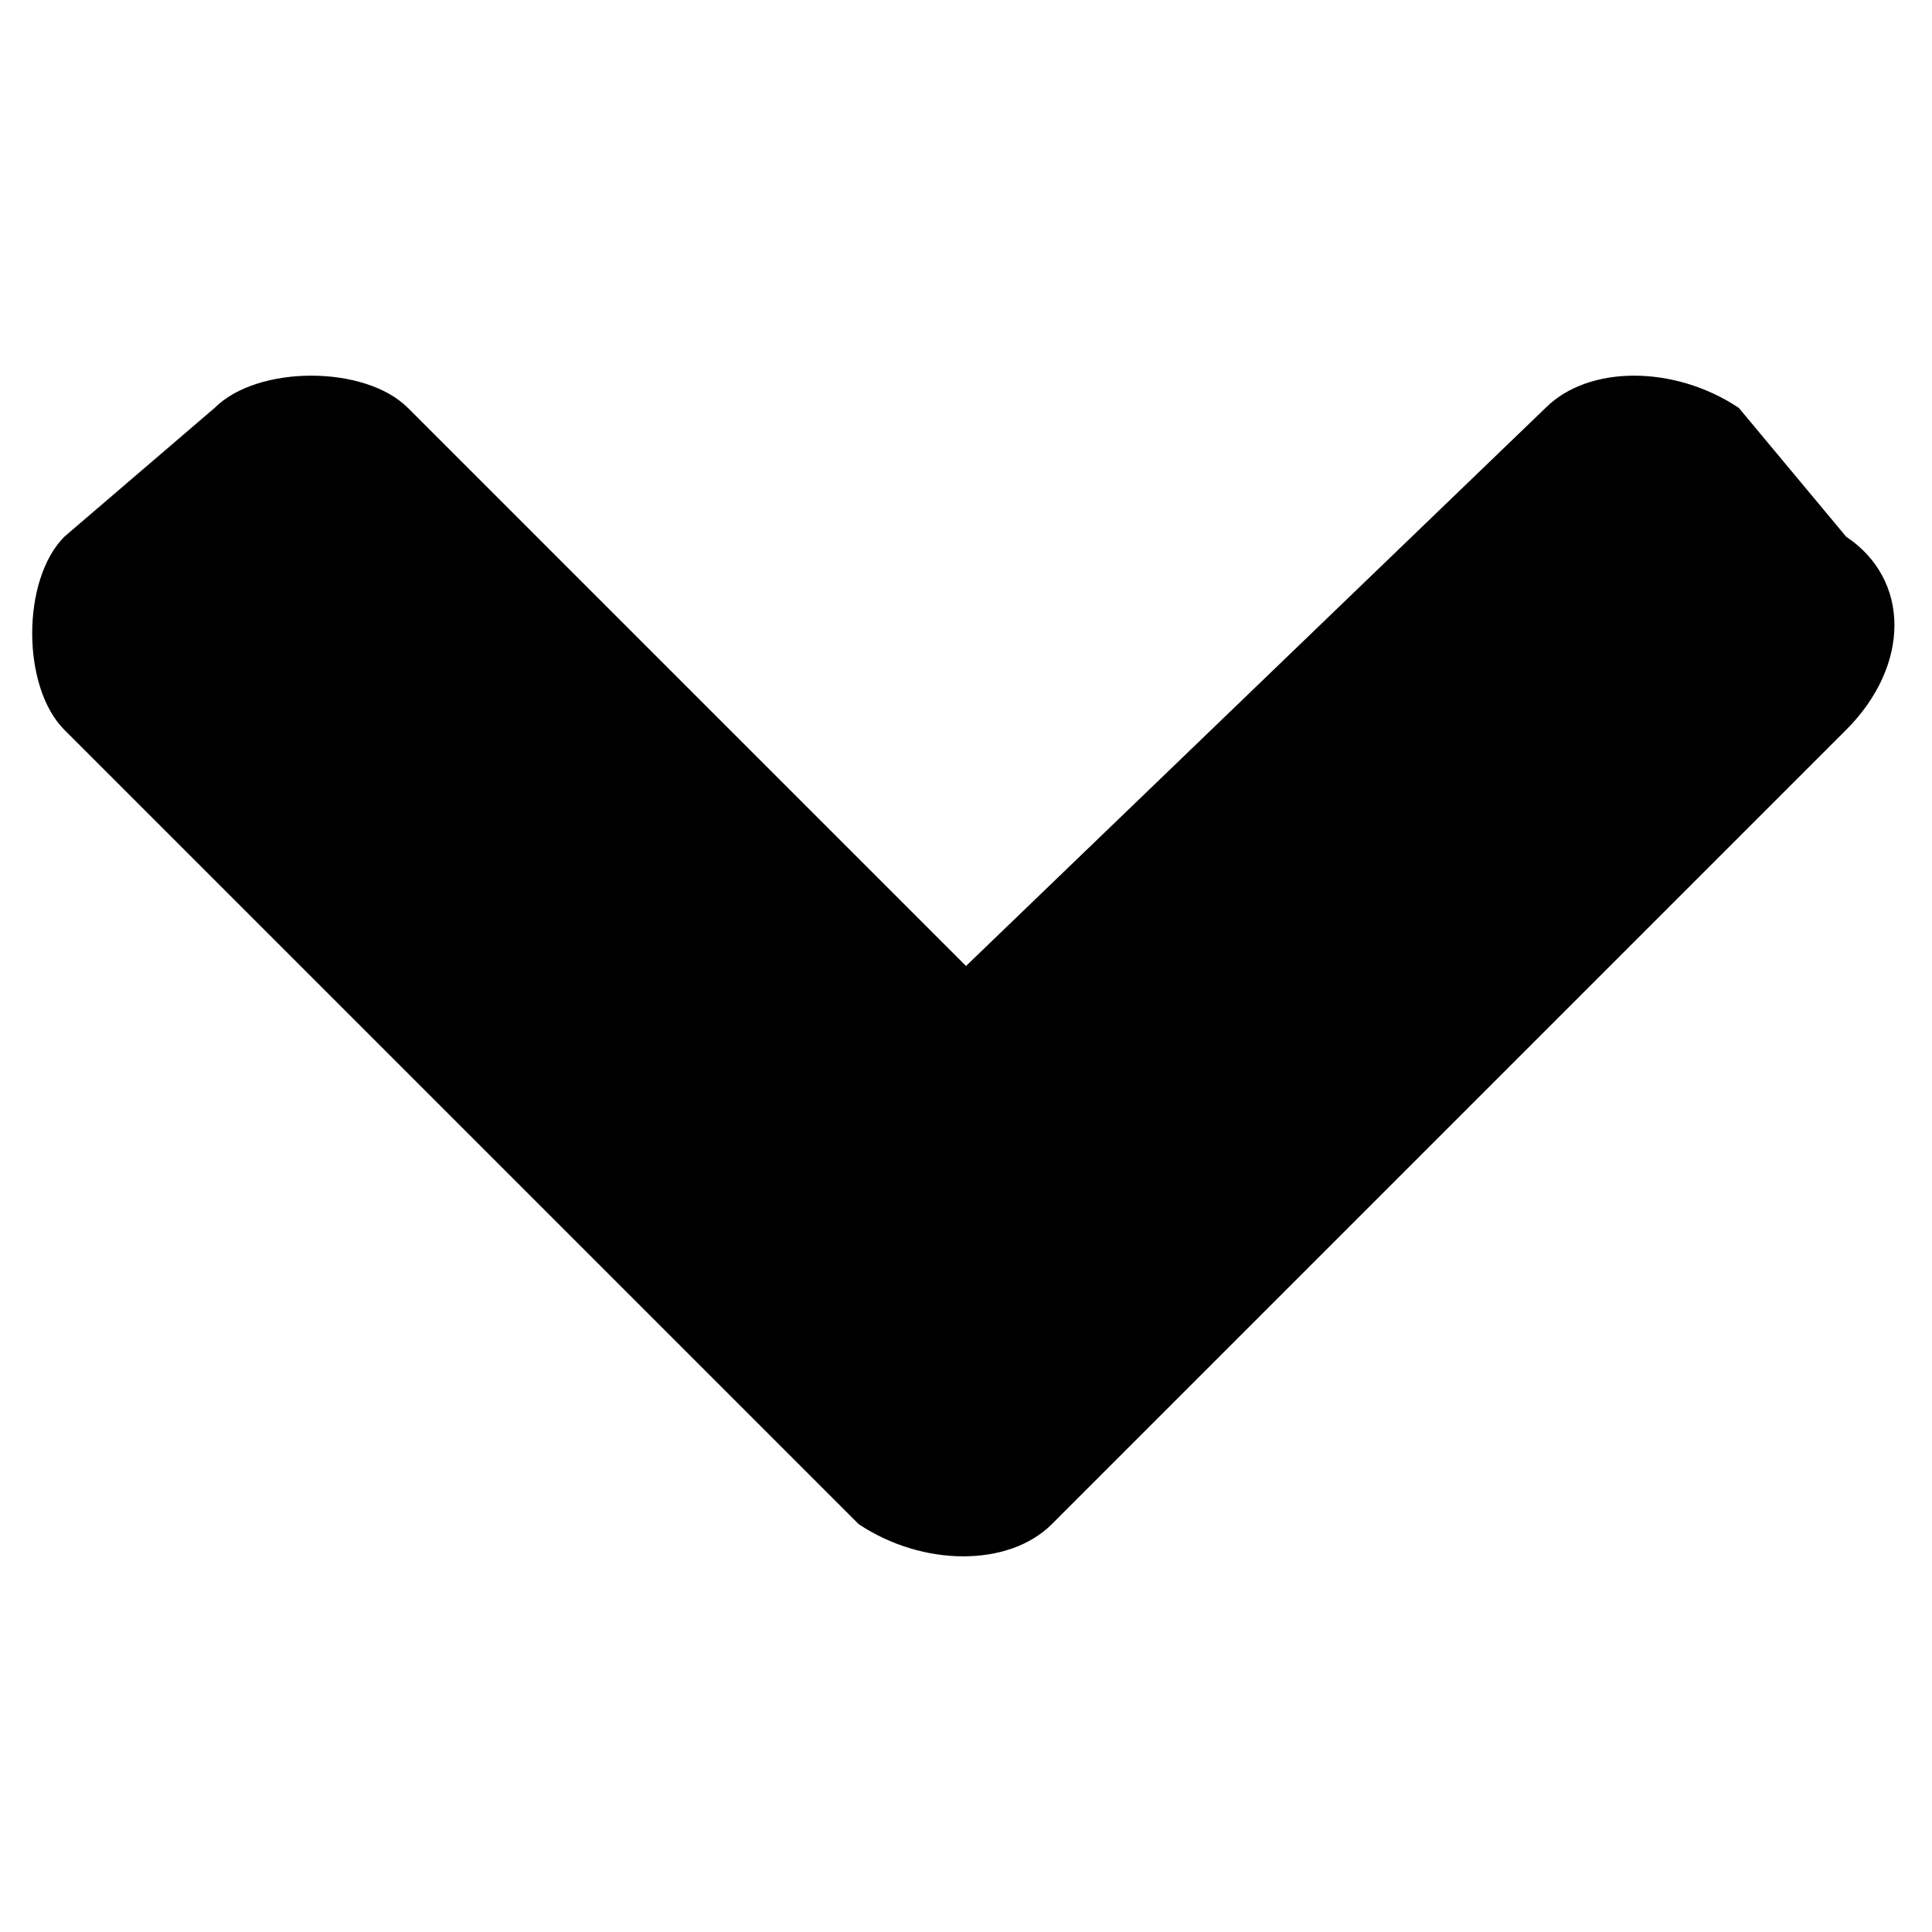 <svg xmlns="http://www.w3.org/2000/svg" viewBox="0 0 9 9"><path d="M4 7.1c.3.2.7.2.9 0l3.7-3.7c.3-.3.3-.7 0-.9l-.5-.6c-.3-.2-.7-.2-.9 0L4.5 4.5 1.9 1.9c-.2-.2-.7-.2-.9 0l-.7.6c-.2.2-.2.7 0 .9L4 7.1z"/></svg>